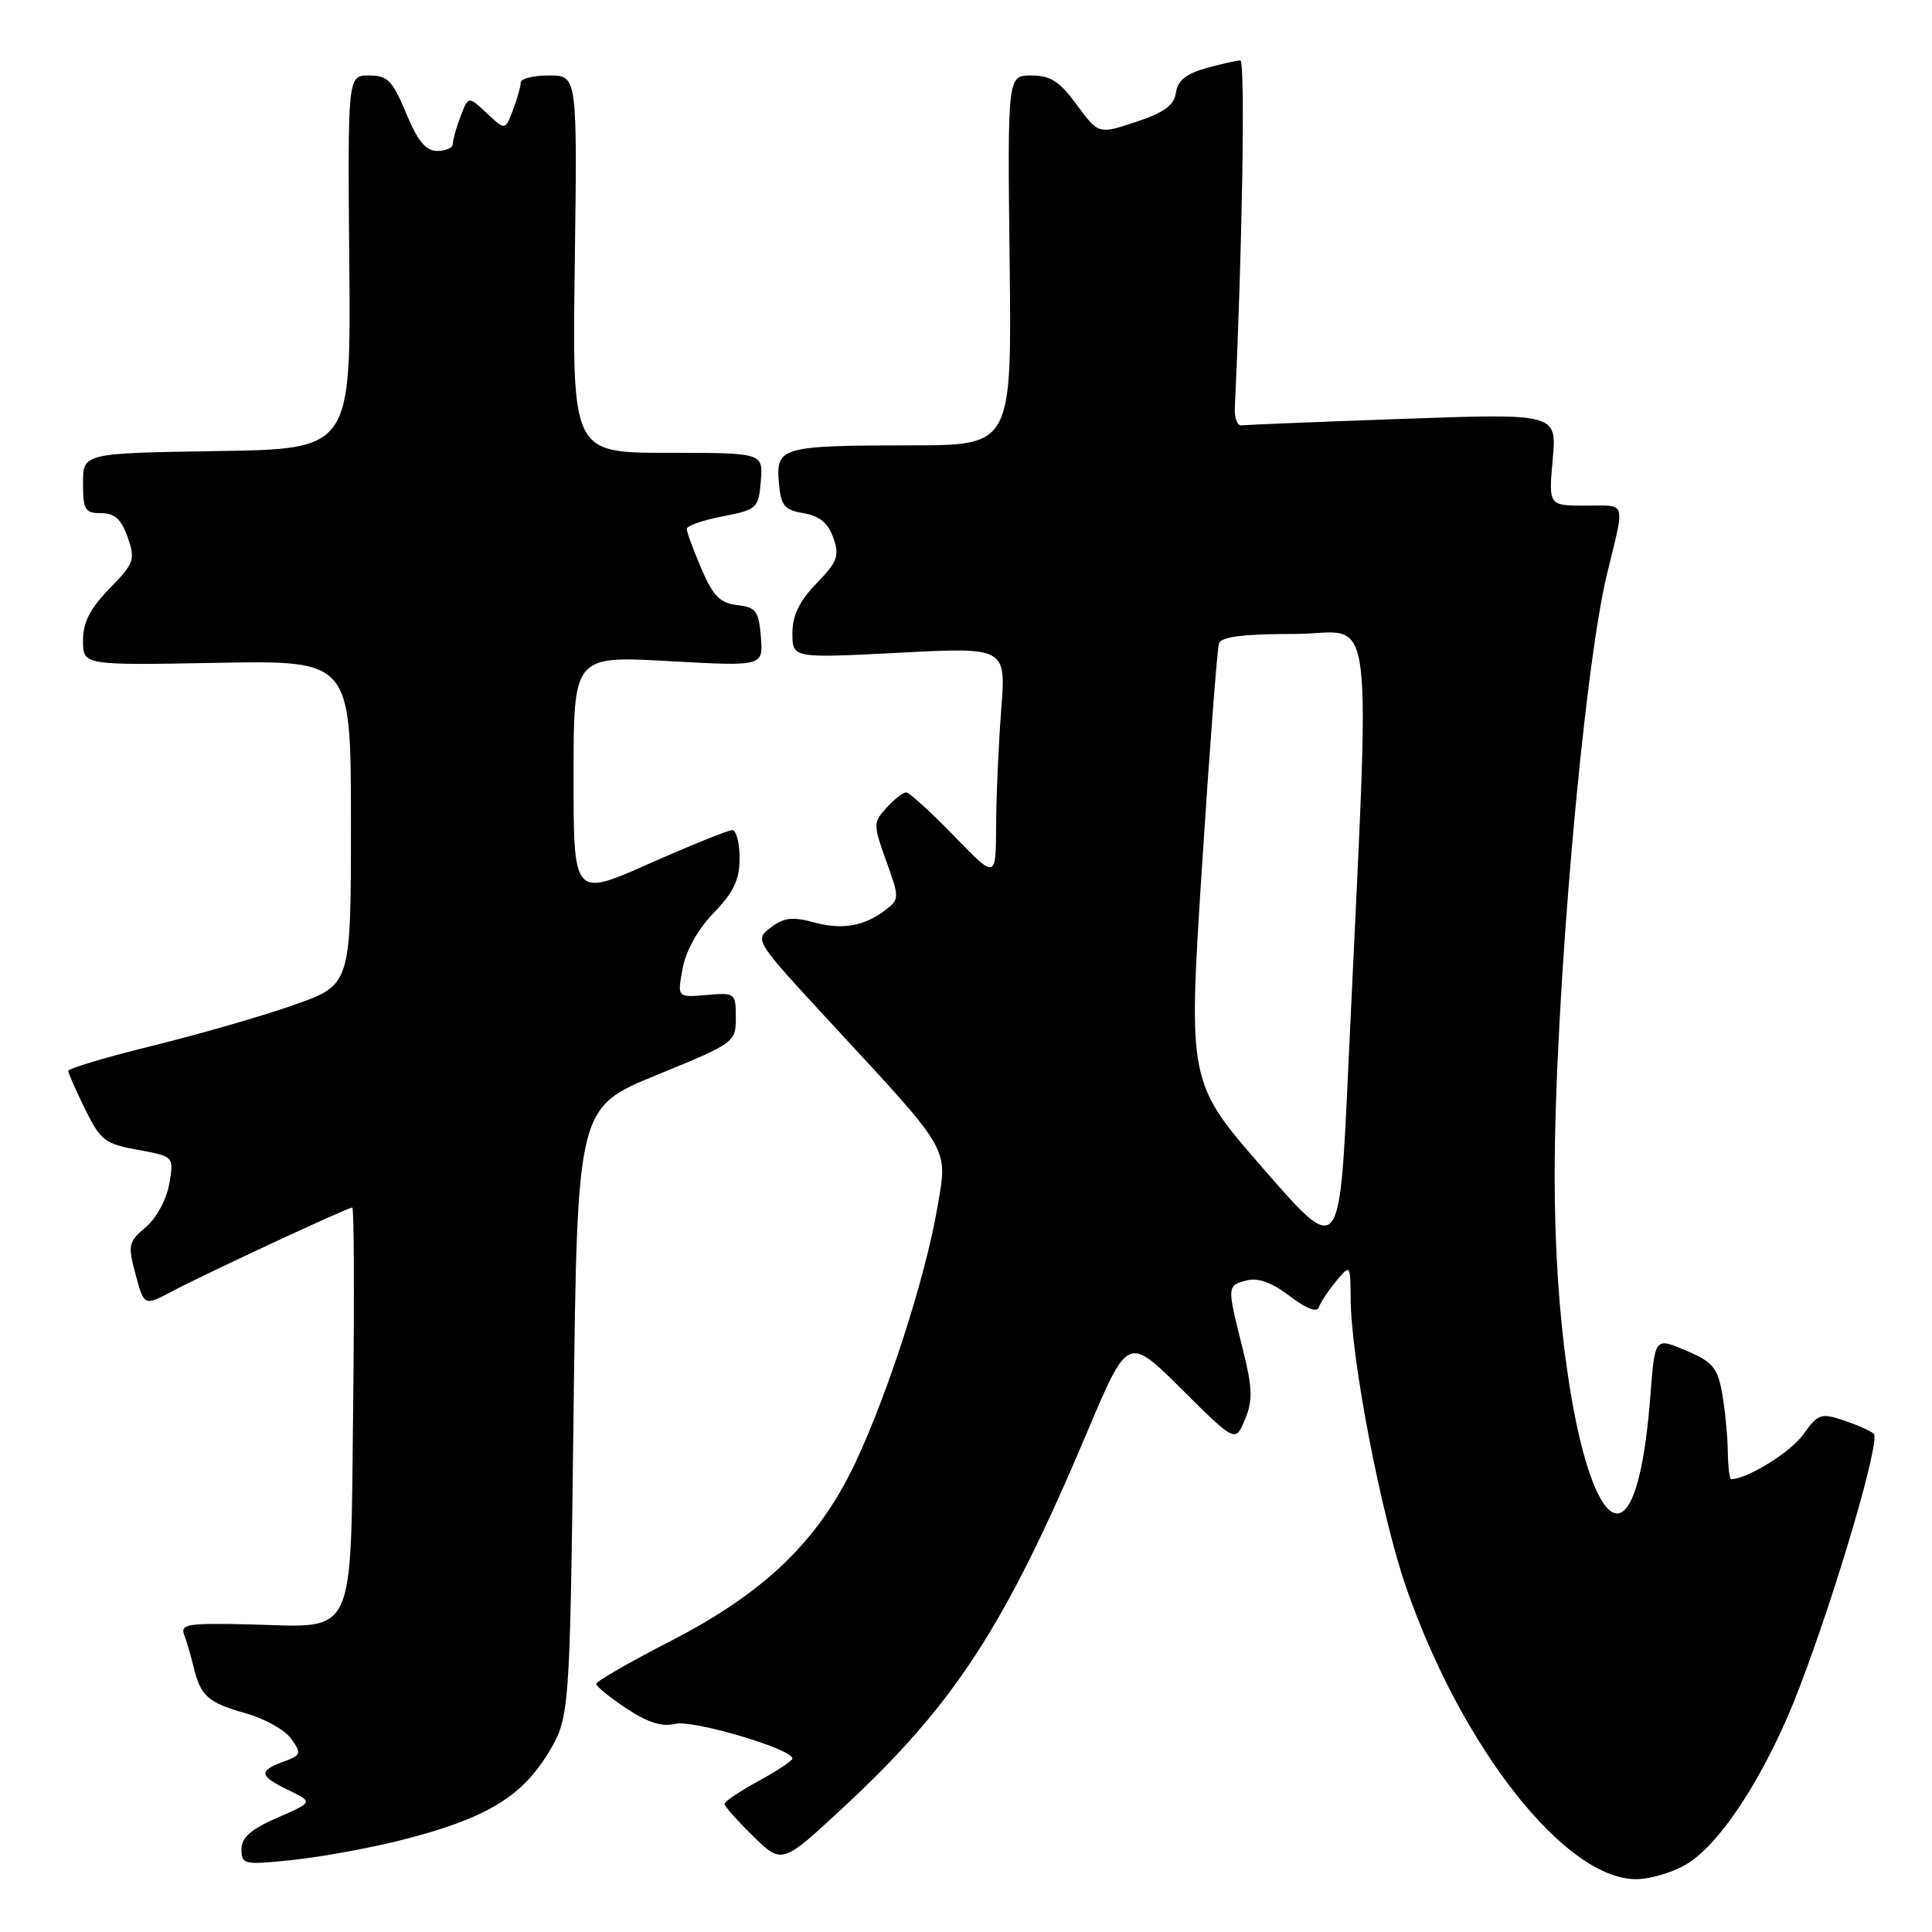 <?xml version="1.0" encoding="UTF-8" standalone="no"?>
<!DOCTYPE svg PUBLIC "-//W3C//DTD SVG 1.1//EN" "http://www.w3.org/Graphics/SVG/1.1/DTD/svg11.dtd" >
<svg xmlns="http://www.w3.org/2000/svg" xmlns:xlink="http://www.w3.org/1999/xlink" version="1.1" viewBox="0 0 256 256">
 <g >
 <path fill="currentColor"
d=" M 223.58 246.95 C 228.20 244.09 234.19 234.71 238.38 223.76 C 243.39 210.68 249.21 190.80 248.28 189.97 C 247.85 189.59 246.05 188.79 244.27 188.20 C 241.29 187.20 240.89 187.34 238.94 190.08 C 237.27 192.42 231.49 196.00 229.38 196.00 C 229.17 196.00 228.97 194.31 228.94 192.25 C 228.91 190.19 228.57 186.74 228.19 184.60 C 227.59 181.22 226.94 180.45 223.39 178.95 C 219.28 177.20 219.28 177.20 218.69 184.87 C 216.16 217.73 206.00 194.53 206.00 155.88 C 206.00 132.69 209.81 88.94 212.95 76.00 C 215.34 66.15 215.61 67.00 210.11 67.00 C 205.19 67.00 205.19 67.00 205.74 60.89 C 206.30 54.78 206.30 54.78 185.90 55.50 C 174.68 55.90 165.05 56.29 164.50 56.36 C 163.95 56.44 163.55 55.38 163.62 54.00 C 164.62 32.89 165.02 8.00 164.35 8.01 C 163.88 8.01 161.84 8.47 159.82 9.03 C 157.17 9.77 156.04 10.68 155.82 12.28 C 155.58 13.95 154.27 14.91 150.53 16.15 C 145.56 17.80 145.56 17.80 142.69 13.90 C 140.41 10.79 139.18 10.00 136.66 10.00 C 133.50 10.00 133.50 10.00 133.78 34.50 C 134.07 59.00 134.07 59.00 120.78 59.01 C 103.56 59.03 102.81 59.24 103.20 63.88 C 103.46 67.01 103.89 67.56 106.48 68.00 C 108.59 68.36 109.74 69.31 110.42 71.26 C 111.26 73.65 110.98 74.43 108.19 77.30 C 105.91 79.66 105.00 81.54 105.00 83.91 C 105.00 87.22 105.00 87.22 119.16 86.49 C 133.32 85.76 133.32 85.76 132.66 94.13 C 132.31 98.73 132.00 105.65 131.99 109.50 C 131.96 116.50 131.96 116.50 126.40 110.75 C 123.33 107.59 120.49 105.00 120.07 105.00 C 119.65 105.00 118.48 105.92 117.47 107.03 C 115.69 109.00 115.69 109.23 117.43 114.09 C 119.19 118.96 119.18 119.15 117.37 120.55 C 114.51 122.75 111.58 123.25 107.78 122.20 C 105.04 121.45 103.86 121.59 102.13 122.90 C 99.95 124.55 99.98 124.59 110.09 135.53 C 126.16 152.90 125.59 151.92 124.20 160.04 C 122.61 169.31 117.60 184.86 113.26 193.98 C 108.38 204.25 101.27 211.08 88.76 217.50 C 83.41 220.25 79.02 222.78 79.01 223.12 C 79.01 223.46 80.80 224.93 83.01 226.38 C 85.83 228.25 87.74 228.85 89.48 228.42 C 91.78 227.84 105.00 231.75 105.00 233.01 C 105.00 233.30 102.98 234.65 100.50 236.00 C 98.03 237.35 96.00 238.71 96.00 239.03 C 96.00 239.34 97.72 241.27 99.81 243.32 C 103.62 247.04 103.62 247.04 111.78 239.46 C 126.51 225.78 133.19 215.49 144.06 189.75 C 149.45 176.99 149.45 176.99 156.57 184.07 C 163.70 191.15 163.70 191.15 164.97 188.07 C 166.03 185.51 165.97 183.93 164.62 178.54 C 162.57 170.37 162.57 170.35 165.21 169.66 C 166.70 169.27 168.54 169.94 170.89 171.73 C 173.12 173.43 174.51 173.96 174.76 173.21 C 174.98 172.56 176.01 171.01 177.05 169.76 C 178.93 167.50 178.93 167.50 178.97 172.12 C 179.02 180.11 183.04 200.92 186.36 210.45 C 193.75 231.68 207.42 249.00 216.78 249.00 C 218.70 249.00 221.76 248.08 223.58 246.95 Z  M 53.00 243.87 C 64.08 241.08 68.95 238.25 72.49 232.53 C 75.50 227.66 75.50 227.66 76.00 187.21 C 76.50 146.75 76.50 146.75 87.00 142.45 C 97.36 138.21 97.50 138.11 97.50 134.83 C 97.50 131.58 97.41 131.51 93.62 131.84 C 89.74 132.18 89.74 132.18 90.45 128.34 C 90.88 125.98 92.47 123.13 94.57 120.96 C 97.22 118.22 98.00 116.57 98.00 113.71 C 98.00 111.67 97.56 110.00 97.02 110.00 C 96.48 110.00 91.53 112.00 86.02 114.44 C 76.00 118.89 76.00 118.89 76.00 102.89 C 76.00 86.90 76.00 86.90 88.57 87.60 C 101.14 88.30 101.14 88.30 100.82 84.40 C 100.54 80.96 100.17 80.46 97.68 80.18 C 95.42 79.92 94.49 78.97 92.93 75.34 C 91.87 72.86 91.00 70.50 91.00 70.08 C 91.00 69.67 93.14 68.92 95.75 68.42 C 100.33 67.53 100.51 67.36 100.81 63.75 C 101.12 60.00 101.12 60.00 88.47 60.00 C 75.82 60.00 75.82 60.00 76.16 35.00 C 76.50 10.00 76.50 10.00 72.75 10.00 C 70.69 10.00 69.00 10.42 69.00 10.93 C 69.00 11.45 68.54 13.09 67.97 14.58 C 66.94 17.29 66.94 17.29 64.50 15.00 C 62.06 12.71 62.06 12.71 61.03 15.42 C 60.46 16.91 60.00 18.55 60.00 19.07 C 60.00 19.58 59.08 20.00 57.94 20.00 C 56.42 20.00 55.35 18.70 53.81 15.00 C 52.01 10.67 51.36 10.00 48.90 10.00 C 46.07 10.00 46.07 10.00 46.28 34.75 C 46.50 59.50 46.50 59.50 28.75 59.77 C 11.00 60.05 11.00 60.05 11.00 64.02 C 11.00 67.56 11.27 68.00 13.40 68.00 C 15.20 68.00 16.08 68.80 16.92 71.19 C 17.95 74.16 17.79 74.63 14.52 77.98 C 11.94 80.62 11.00 82.46 11.00 84.87 C 11.00 88.16 11.00 88.16 28.75 87.83 C 46.50 87.50 46.50 87.50 46.50 109.00 C 46.50 130.50 46.50 130.50 39.00 133.14 C 34.88 134.60 26.44 137.03 20.25 138.56 C 14.06 140.08 9.02 141.59 9.04 141.91 C 9.06 142.24 10.08 144.53 11.29 147.00 C 13.31 151.11 13.92 151.58 18.27 152.36 C 23.05 153.23 23.05 153.23 22.43 156.86 C 22.07 158.94 20.74 161.40 19.32 162.60 C 17.01 164.56 16.92 164.98 17.97 168.89 C 19.10 173.07 19.10 173.07 22.80 171.11 C 27.12 168.82 46.07 160.00 46.68 160.00 C 46.91 160.00 46.96 171.68 46.80 185.97 C 46.44 217.54 47.32 215.61 33.35 215.25 C 24.96 215.04 23.86 215.20 24.40 216.60 C 24.73 217.47 25.29 219.38 25.64 220.84 C 26.57 224.74 27.55 225.61 32.56 227.02 C 35.05 227.71 37.76 229.23 38.58 230.39 C 39.98 232.35 39.91 232.57 37.54 233.44 C 34.21 234.68 34.33 235.31 38.25 237.21 C 41.50 238.79 41.50 238.79 36.75 240.86 C 33.23 242.39 32.00 243.48 32.00 245.04 C 32.00 247.06 32.32 247.13 38.75 246.46 C 42.46 246.07 48.88 244.90 53.00 243.87 Z  M 167.47 154.94 C 157.43 143.44 157.43 143.44 159.26 114.97 C 160.27 99.31 161.29 85.94 161.52 85.25 C 161.81 84.37 164.76 84.00 171.58 84.00 C 182.44 84.00 181.62 77.28 178.63 141.97 C 177.50 166.44 177.50 166.44 167.47 154.94 Z "/>
</g>
</svg>